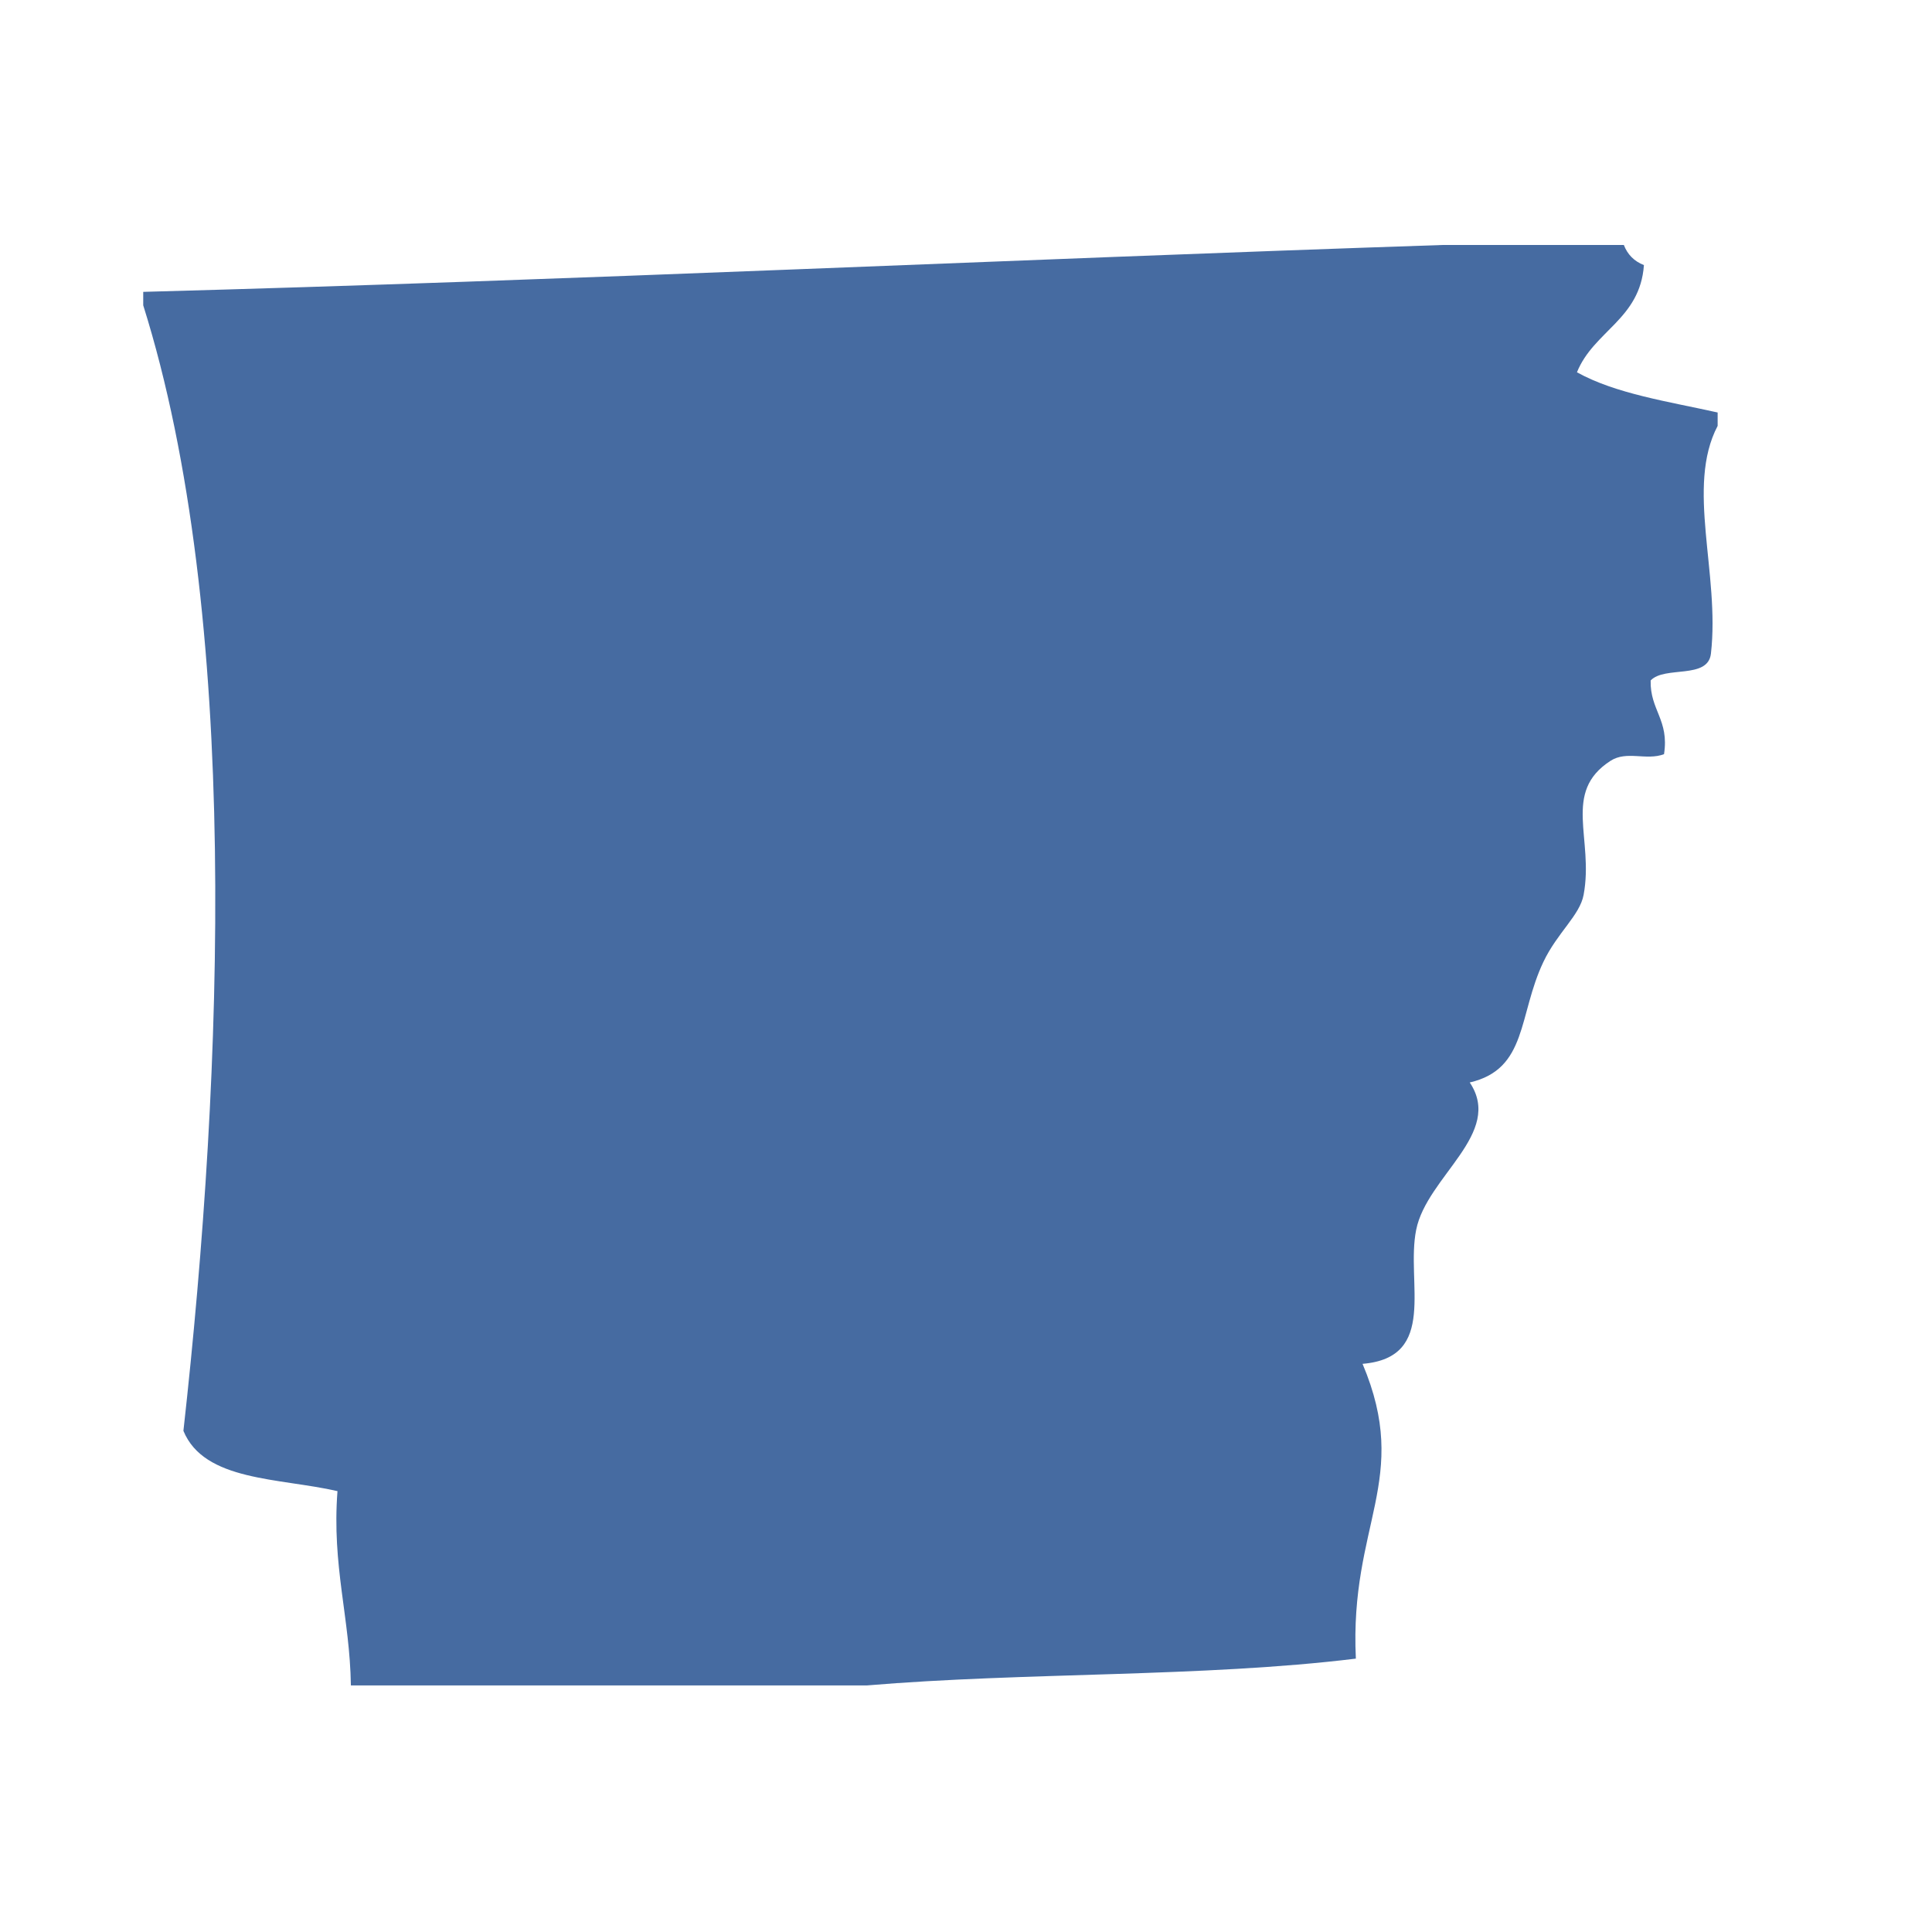 <?xml version="1.0" encoding="utf-8"?>
<!DOCTYPE svg PUBLIC "-//W3C//DTD SVG 1.1//EN" "http://www.w3.org/Graphics/SVG/1.1/DTD/svg11.dtd">
<svg version="1.1" id="Layer_1" xmlns="http://www.w3.org/2000/svg" xmlns:xlink="http://www.w3.org/1999/xlink" x="0px" y="0px"
	 width="500px" height="500px" viewBox="0 0 500 500" enable-background="new 0 0 500 500" xml:space="preserve">
<g>
	<g>
		<g>
			<path fill="#466ba1" d="M373.435,63.398c15.602,0,31.21,0,46.811,0
				c0.971,2.506,2.71,4.237,5.201,5.208c-0.994,14.036-13.013,17.031-17.332,27.74c10.031,5.569,23.639,7.563,36.41,10.408
				c0,1.151,0,2.311,0,3.462c-8.279,15.782,0.639,38.208-1.739,58.958c-0.782,6.728-11.943,3.07-15.601,6.931
				c-0.181,7.707,4.847,10.175,3.462,19.078c-4.629,1.731-9.648-1.001-13.863,1.731c-12.575,8.12-4.229,20.146-6.946,34.671
				c-0.985,5.313-6.788,9.753-10.4,17.34c-6.57,13.81-4.064,27.748-19.07,31.217c8.851,13.178-11.108,24.315-13.863,38.141
				c-2.731,13.607,5.75,33.039-13.877,34.68c12.666,29.998-3.409,41.361-1.731,76.289c-39.646,4.861-85.523,3.478-126.577,6.938
				c-44.508,0-89,0-133.508,0c-0.271-17.64-4.952-30.886-3.47-50.287c-15.037-3.454-34.491-2.491-39.872-15.602
				c10.408-93.328,14.796-211.16-10.401-291.288c0-1.159,0-2.318,0-3.477C148.419,72.527,258.914,67.244,373.435,63.398z"/>
		</g>
	</g>
</g>
</svg>
